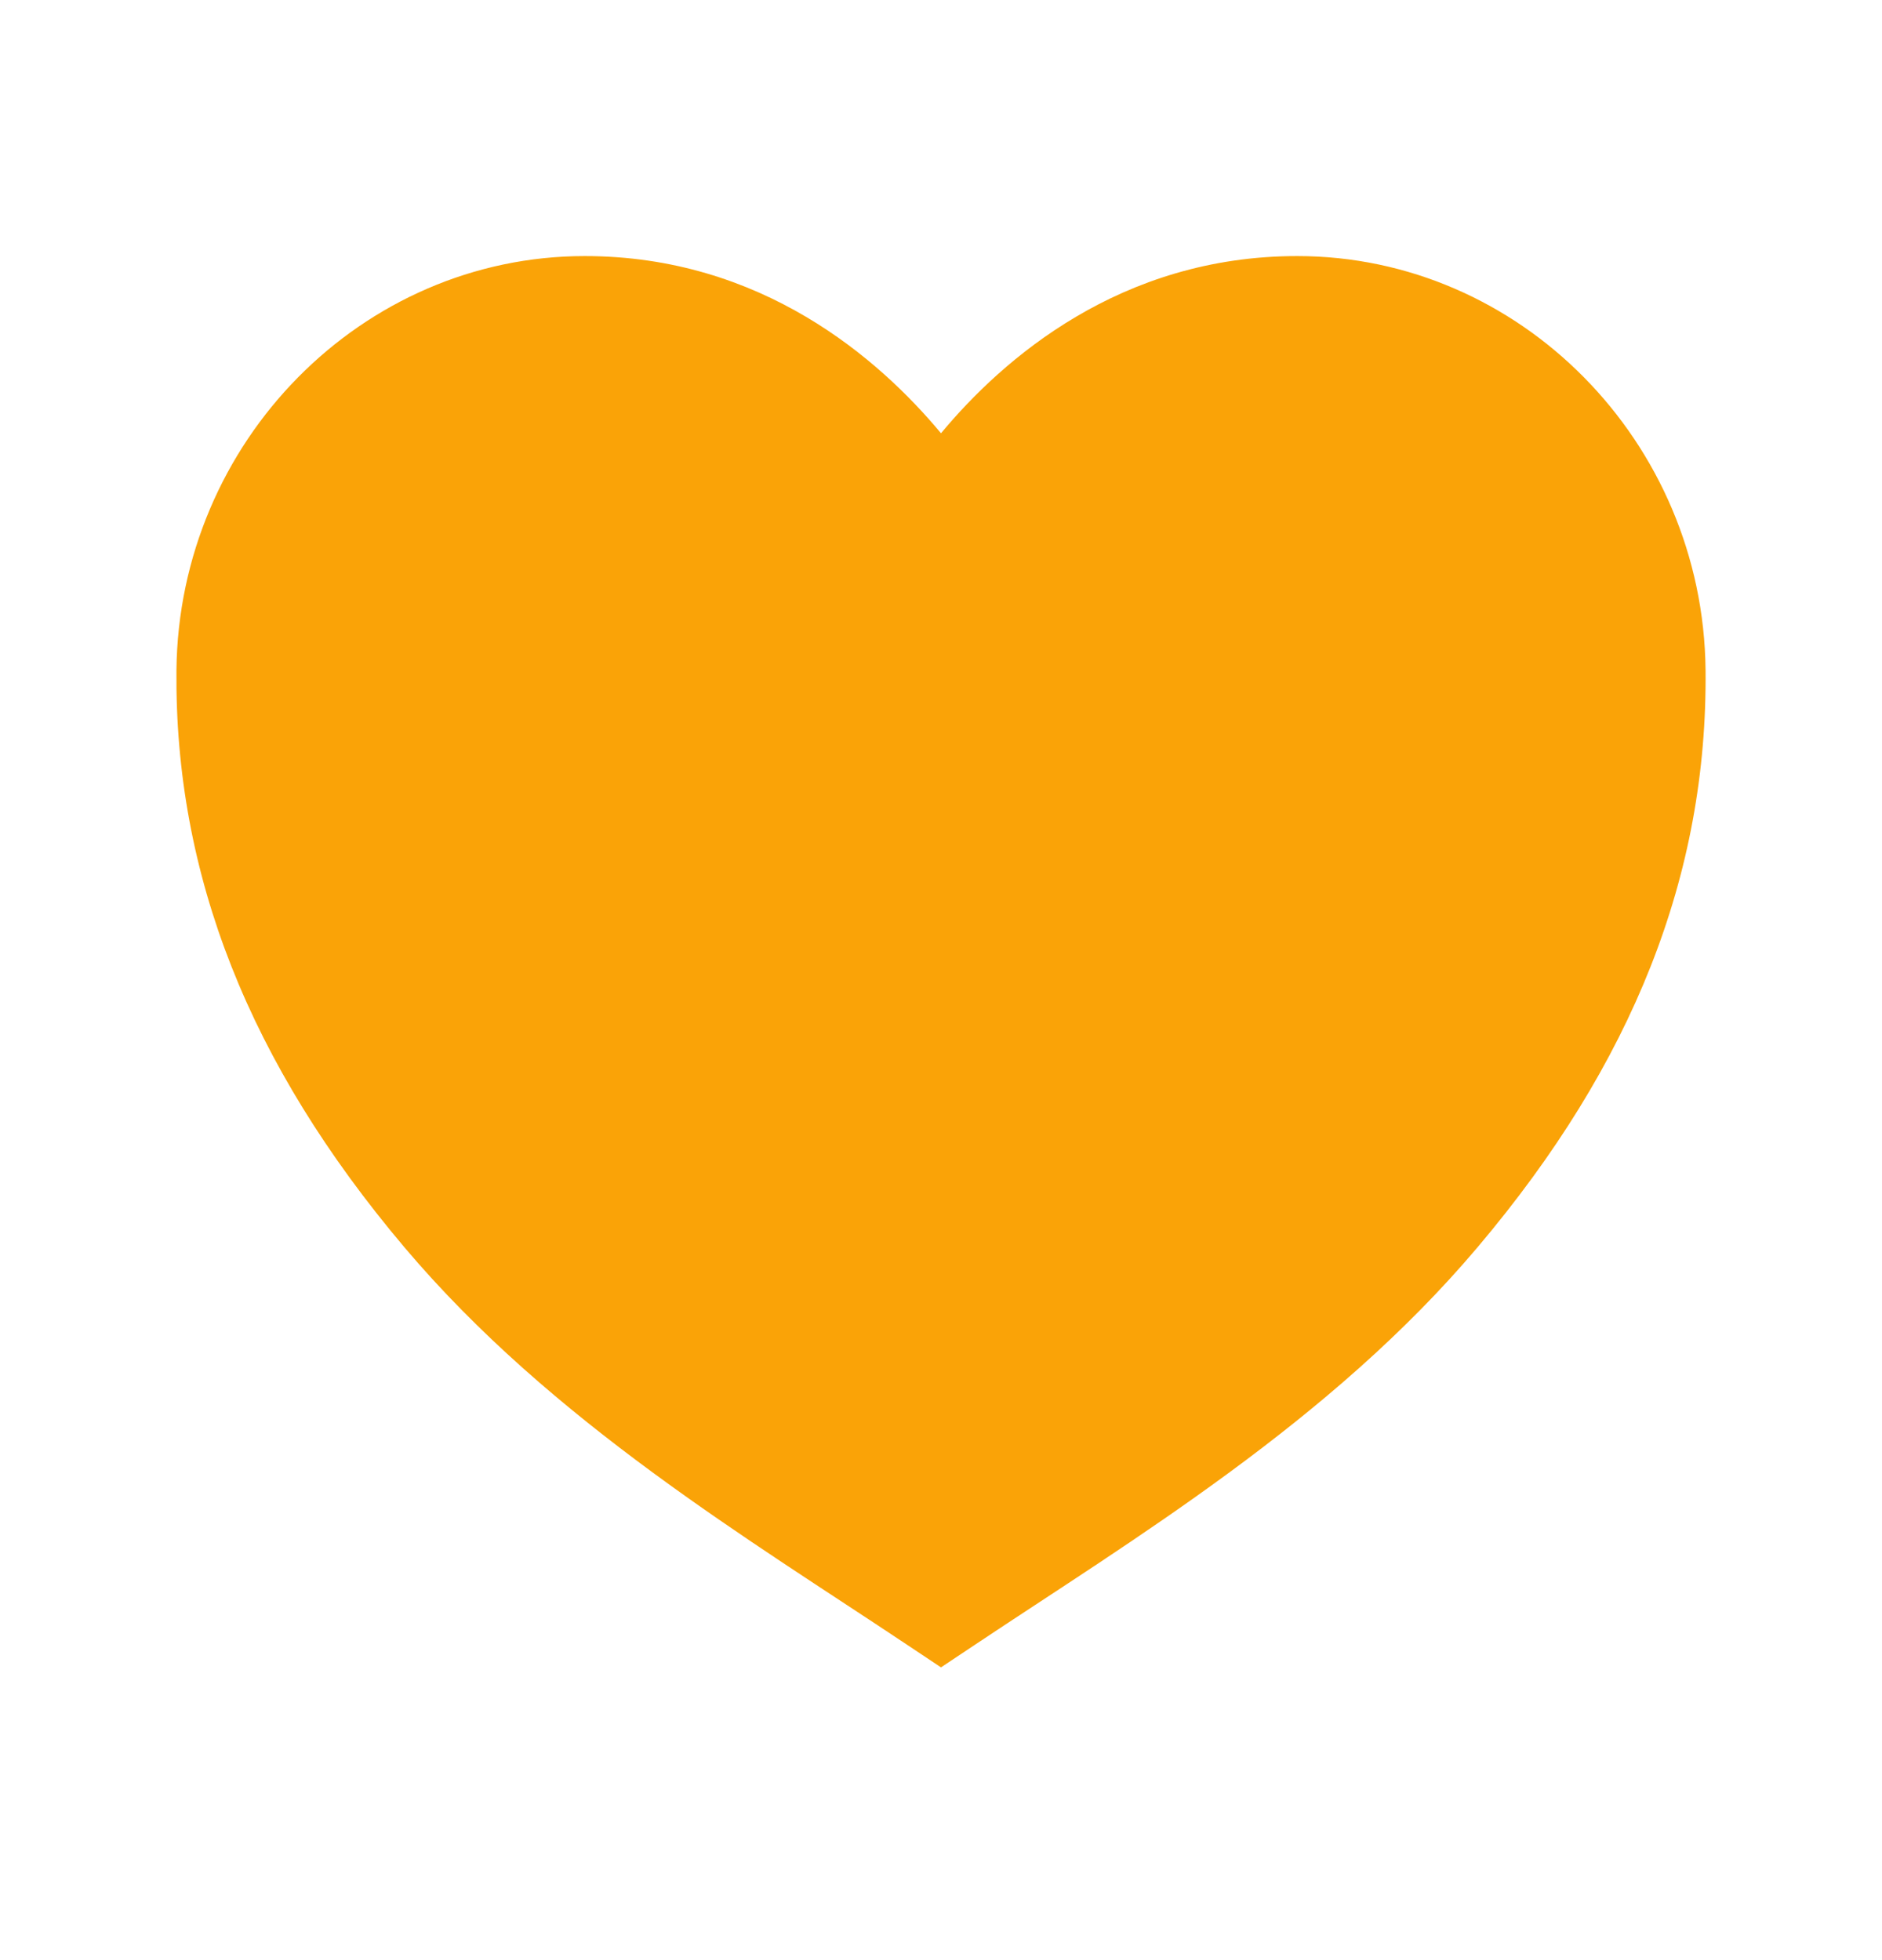 <svg width="24" height="25" viewBox="0 0 24 25" fill="none" xmlns="http://www.w3.org/2000/svg">
<g id="react-icons/io5/IoHeartSharp">
<path id="Vector" d="M12 21.266L11.578 20.985C9.573 19.645 7.035 18.132 5.156 15.907C3.176 13.563 2.226 11.156 2.25 8.548C2.28 5.635 4.615 3.266 7.457 3.266C9.712 3.266 11.211 4.578 12 5.526C12.788 4.578 14.288 3.266 16.543 3.266C19.385 3.266 21.72 5.635 21.75 8.546C21.776 11.156 20.826 13.562 18.844 15.906C16.965 18.132 14.427 19.645 12.422 20.985L12 21.266Z" fill="#FAA307"/>
</g>
</svg>
